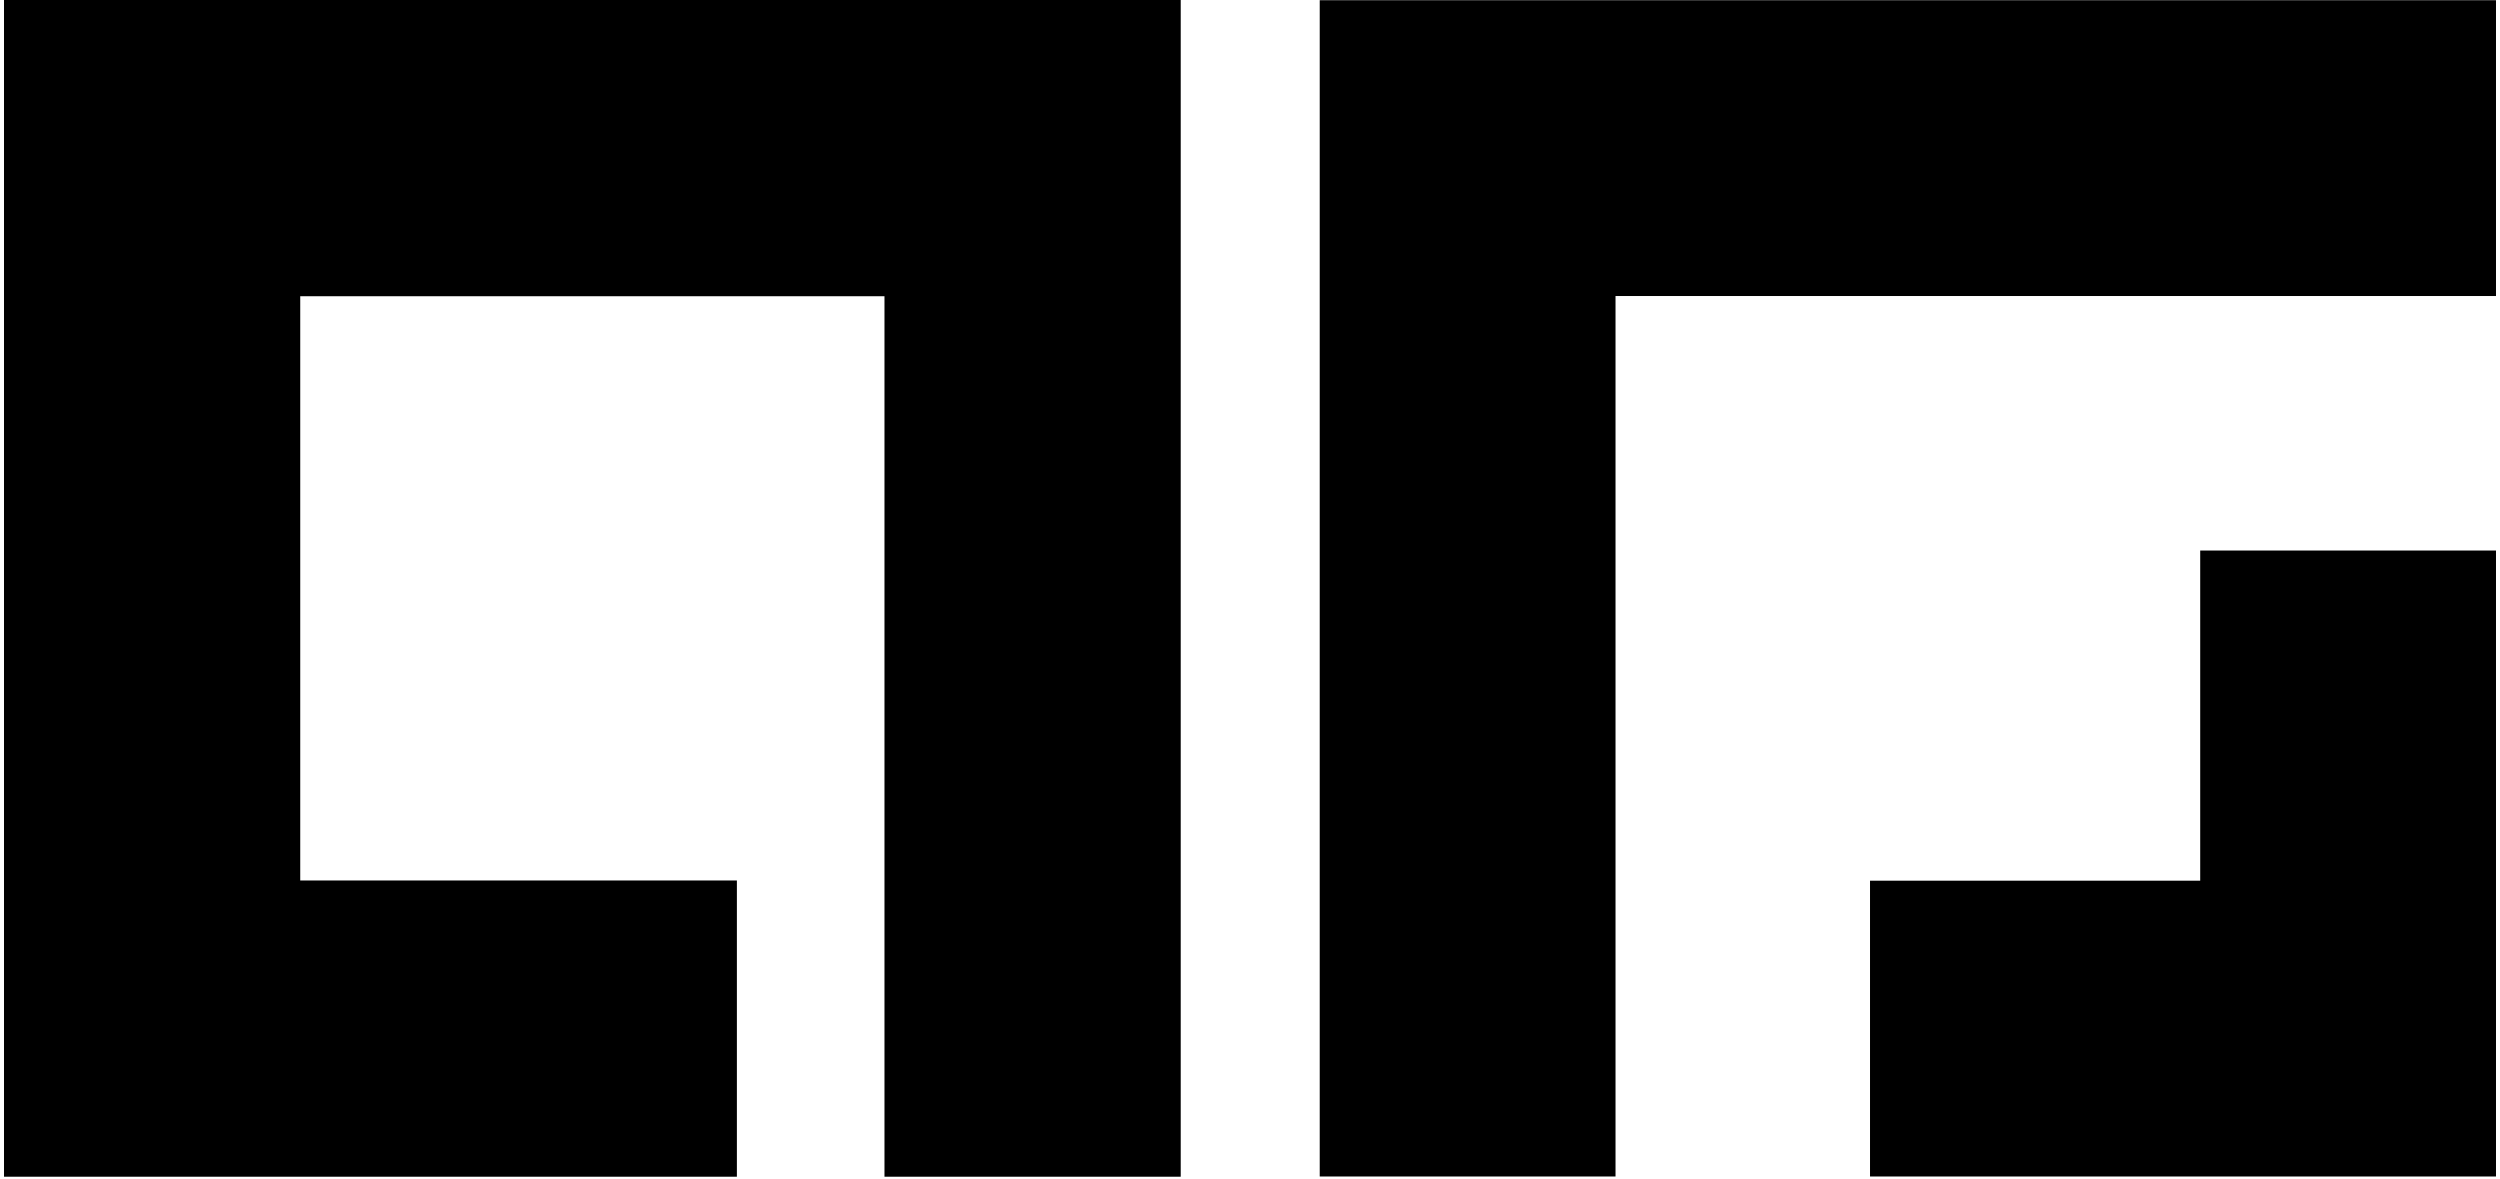 <svg width="390" height="184" viewBox="0 0 390 184" fill="none" xmlns="http://www.w3.org/2000/svg">
<path fill-rule="evenodd" clip-rule="evenodd" d="M389.375 183.533H291.723V137.387H343.232V85.882H389.375V183.533ZM389.375 46.179H252.021V183.533H205.877V0.033H389.375V46.179V46.179Z" fill="black"/>
<path fill-rule="evenodd" clip-rule="evenodd" d="M184.192 183.567H137.979V46.212H46.837V137.355H114.954V183.567H0.625V0H184.192V183.567V183.567Z" fill="black"/>
</svg>

